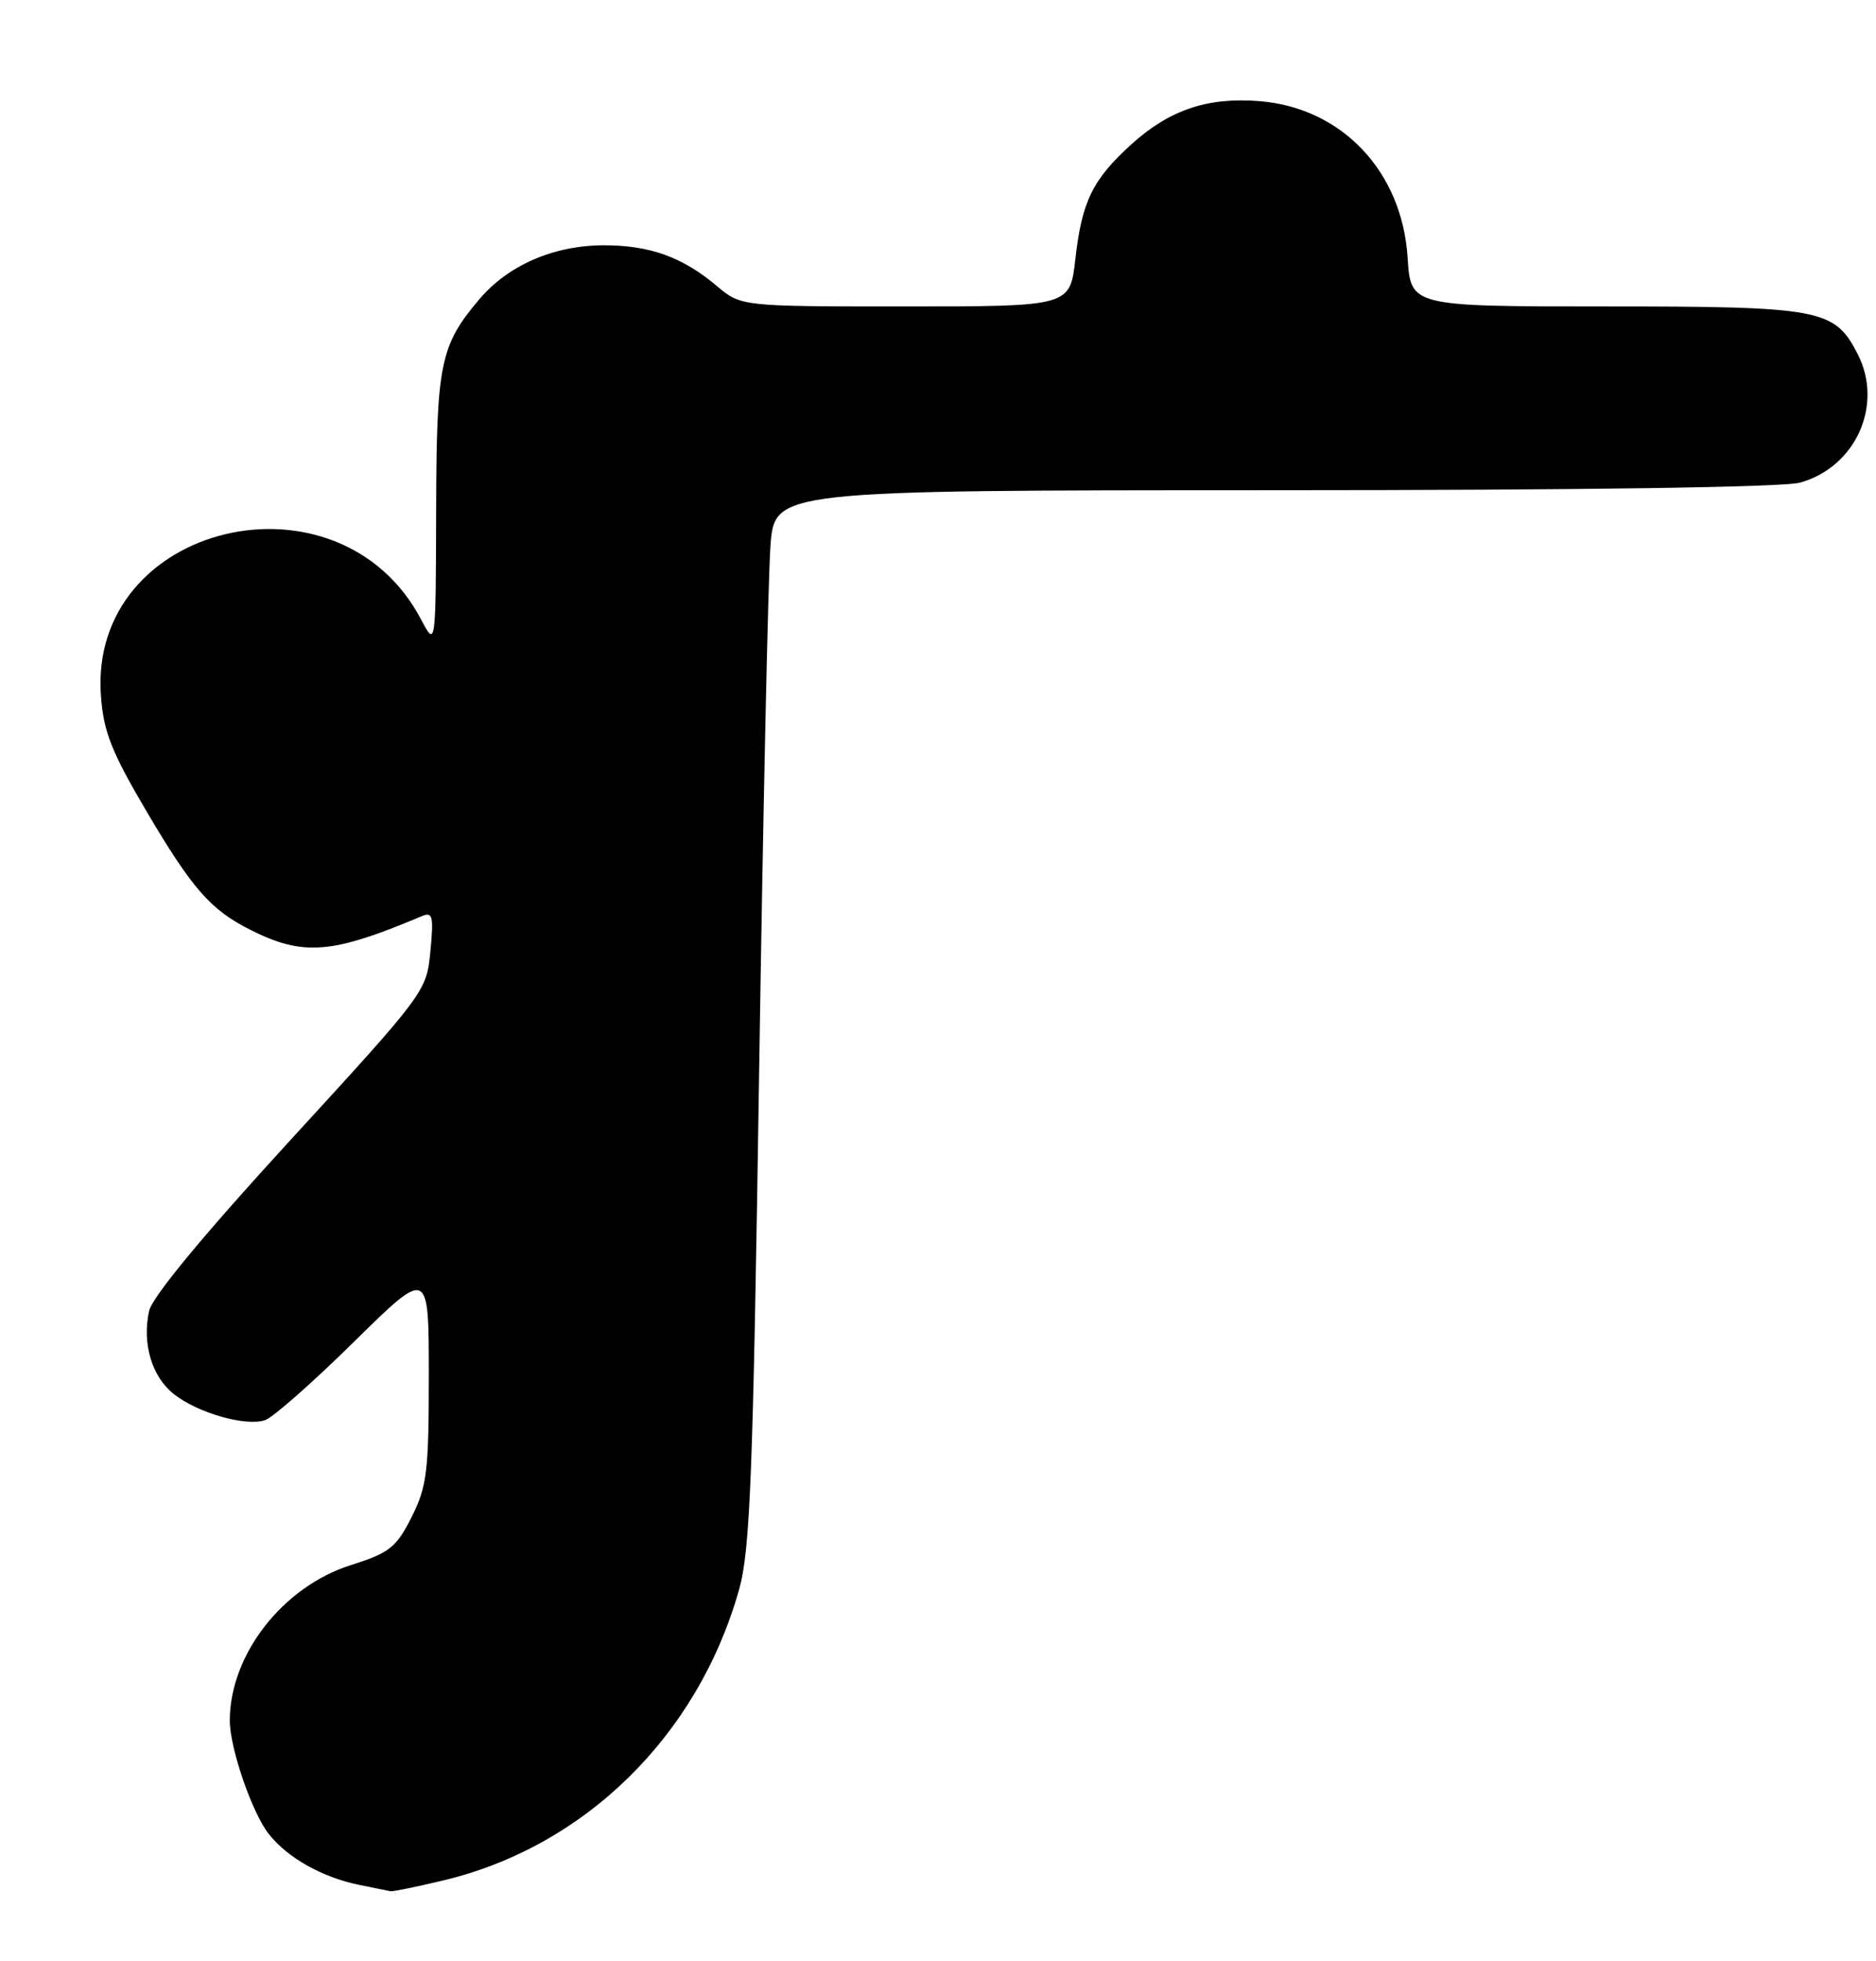 <?xml version="1.0" encoding="UTF-8" standalone="no"?>
<!DOCTYPE svg PUBLIC "-//W3C//DTD SVG 1.1//EN" "http://www.w3.org/Graphics/SVG/1.1/DTD/svg11.dtd" >
<svg xmlns="http://www.w3.org/2000/svg" xmlns:xlink="http://www.w3.org/1999/xlink" version="1.1" viewBox="0 0 245 256">
 <g >
 <path fill="currentColor"
d=" M 57.76 245.49 C 76.34 241.11 91.13 226.61 96.52 207.50 C 97.97 202.35 98.34 192.81 99.14 140.00 C 99.65 106.17 100.32 75.24 100.62 71.25 C 101.17 64.00 101.17 64.00 166.34 63.99 C 206.38 63.99 232.88 63.61 235.07 63.00 C 242.38 60.97 246.02 52.82 242.59 46.18 C 239.57 40.33 237.81 40.00 209.67 40.00 C 184.23 40.00 184.23 40.00 183.83 33.62 C 183.11 22.39 175.28 14.10 164.55 13.21 C 157.76 12.65 152.76 14.32 147.80 18.80 C 142.70 23.41 141.29 26.27 140.44 33.81 C 139.74 40.00 139.74 40.00 118.27 40.00 C 96.79 40.00 96.79 40.00 93.64 37.35 C 89.13 33.54 84.82 32.00 78.78 32.02 C 72.25 32.05 66.33 34.64 62.56 39.11 C 57.48 45.12 57.00 47.49 56.96 66.72 C 56.91 84.50 56.91 84.50 54.98 80.84 C 44.22 60.47 11.55 68.26 13.18 90.81 C 13.52 95.53 14.55 98.13 19.19 106.00 C 25.10 116.01 27.51 118.76 32.65 121.35 C 39.57 124.85 43.34 124.55 55.11 119.58 C 56.50 118.99 56.65 119.60 56.21 124.17 C 55.71 129.41 55.57 129.59 37.90 148.85 C 26.59 161.18 19.87 169.30 19.47 171.13 C 18.54 175.39 19.83 179.72 22.71 181.98 C 25.85 184.46 32.14 186.24 34.64 185.37 C 35.66 185.02 40.89 180.41 46.25 175.13 C 56.00 165.54 56.00 165.54 56.00 179.56 C 56.00 192.11 55.76 194.04 53.75 198.04 C 51.75 202.00 50.87 202.70 45.84 204.29 C 36.94 207.11 30.03 215.96 30.01 224.57 C 30.00 228.13 32.90 236.61 35.09 239.38 C 37.55 242.52 42.12 245.08 47.00 246.06 C 48.92 246.45 50.73 246.82 51.00 246.87 C 51.27 246.93 54.32 246.31 57.76 245.49 Z "/>
</g>
</svg>